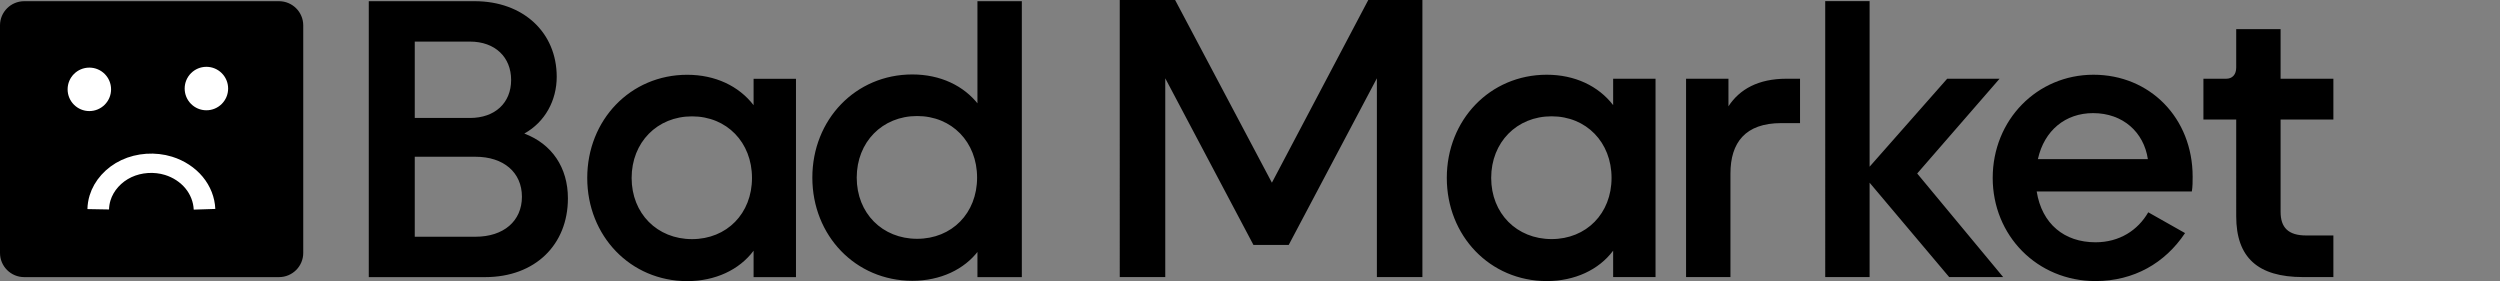 <?xml version="1.0" encoding="UTF-8" standalone="no"?>
<svg
   viewBox="0 0 1500.45 168.72"
   version="1.1"
   id="svg2"
   sodipodi:docname="Logo.svg"
   inkscape:version="1.3.2 (091e20e, 2023-11-25)"
   xmlns:inkscape="http://www.inkscape.org/namespaces/inkscape"
   xmlns:sodipodi="http://sodipodi.sourceforge.net/DTD/sodipodi-0.dtd"
   xmlns="http://www.w3.org/2000/svg"
   xmlns:svg="http://www.w3.org/2000/svg">
  <rect x="0" y="0" width="1500.45" height="168.72" fill="#808080" stroke="none"/>
  <defs
     id="defs2">
    <inkscape:path-effect
       effect="spiro"
       id="path-effect4"
       is_visible="true"
       lpeversion="1" />
  </defs>
  <sodipodi:namedview
     id="namedview2"
     pagecolor="#ffffff"
     bordercolor="#000000"
     borderopacity="0.25"
     inkscape:showpageshadow="2"
     inkscape:pageopacity="0.0"
     inkscape:pagecheckerboard="0"
     inkscape:deskcolor="#d1d1d1"
     showguides="true"
     inkscape:zoom="1.0350138"
     inkscape:cx="611.58605"
     inkscape:cy="182.60626"
     inkscape:window-width="1280"
     inkscape:window-height="733"
     inkscape:window-x="0"
     inkscape:window-y="164"
     inkscape:window-maximized="0"
     inkscape:current-layer="svg2" />
  <path
     d="M 221.33,166.32 V 0.72 h 63.6 c 29.04,0 49.2,18.72 49.2,45.36 0,14.16 -6.96,27.12 -19.44,34.08 16.56,6.24 26.16,20.4 26.16,38.88 0,27.84 -19.68,47.28 -49.68,47.28 z m 27.6,-95.52 h 33.12 c 15.12,0 24.72,-9.12 24.72,-22.8 0,-13.68 -9.6,-23.04 -24.72,-23.04 h -33.12 z m 0,71.28 h 36.48 c 16.8,0 27.84,-9.36 27.84,-24 0,-14.64 -11.04,-24 -27.84,-24 H 248.93 Z M 352.45,106.8 c 0,-34.8 25.92,-61.92 60,-61.92 16.8,0 30.96,6.72 39.84,18.24 V 47.28 h 25.44 v 119.04 h -25.44 v -15.84 c -8.64,11.52 -23.04,18.24 -39.84,18.24 -34.08,0 -60,-27.12 -60,-61.92 z m 98.88,0 c 0,-21.36 -15.12,-36.96 -36,-36.96 -20.88,0 -36.24,15.6 -36.24,36.96 0,21.36 15.36,36.72 36.24,36.72 20.88,0 36,-15.36 36,-36.72 z m 135.31,59.52 V 0.72 h 26.64 v 165.6 z m 85.41,-0.03 V 0 h 33.23 L 763.37,109.65 821.21,0 H 853.7 V 166.29 H 826.38 V 46.99 L 773.46,147 H 752.29 L 699.37,46.99 v 119.29 h -27.32 z m 196.29,-59.52 c 0,-34.8 25.92,-61.92 60,-61.92 16.8,0 30.96,6.72 39.84,18.24 V 47.25 h 25.44 v 119.04 h -25.44 v -15.84 c -8.64,11.52 -23.04,18.24 -39.84,18.24 -34.08,0 -60,-27.12 -60,-61.92 z m 98.88,0 c 0,-21.36 -15.12,-36.96 -36,-36.96 -20.88,0 -36.24,15.6 -36.24,36.96 0,21.36 15.36,36.72 36.24,36.72 20.88,0 36,-15.36 36,-36.72 z m 44.72,59.52 V 47.25 h 25.44 v 16.56 c 6.72,-10.32 18,-16.56 34.8,-16.56 h 8.16 v 26.64 h -11.28 c -21.6,0 -30.48,11.76 -30.48,30.24 v 62.16 z m 83.52,0 V 0.68 h 26.64 v 99.37 l 46.56,-52.8 h 31.44 l -49.44,56.88 51.6,62.16 h -32.4 l -47.76,-56.64 v 56.64 z M 487.55,106.603 c 0,-34.8 25.92,-61.92 60,-61.92 16.8,0 30.96,6.72 39.84,18.24 v -15.84 h 25.44 V 166.123 h -25.44 v -15.84 c -8.64,11.52 -23.04,18.24 -39.84,18.24 -34.08,0 -60,-27.12 -60,-61.92 z m 98.88,0 c 0,-21.36 -15.12,-36.96 -36,-36.96 -20.88,0 -36.24,15.6 -36.24,36.96 0,21.36 15.36,36.72 36.24,36.72 20.88,0 36,-15.36 36,-36.72 z"
     id="path1"
     sodipodi:nodetypes="ccsscssccssscccsssccssccccccsssssssccccccccccccccccccccssccccccsssssssccccsccssccccccccccccccssccccccsssssss" />
  <path
     d="m 1195.98,106.77 c 0,-34.8 26.64,-61.92 60.48,-61.92 33.84,0 59.52,25.92 59.52,61.2 0,2.88 0,6 -0.48,8.88 h -93.12 c 3.12,19.44 16.56,30.48 35.28,30.48 14.4,0 25.44,-7.2 31.68,-18 l 22.08,12.48 c -12,18 -30.72,28.8 -53.76,28.8 -35.04,0 -61.68,-27.36 -61.68,-61.92 z m 27.12,-11.28 h 66 c -2.4,-16.08 -14.88,-27.6 -32.88,-27.6 -16.56,0 -29.28,10.32 -33.12,27.6 z m 159.11,70.8 c -27.12,0 -40.08,-11.76 -40.08,-36.48 V 71.73 h -19.68 V 47.25 h 13.68 c 3.6,0 6,-2.4 6,-6.72 V 17.48 h 26.64 v 29.76 h 31.68 v 24.48 h -31.68 v 55.44 c 0,9.36 4.56,14.16 15.36,14.16 h 16.32 v 24.96 h -18.24 z M 167.45,0.72 H 14.55 C 6.51,0.72 0,7.21 0,15.23 v 136.58 c 0,8.02 6.51,14.51 14.55,14.51 h 152.9 c 8.03,0 14.55,-6.5 14.55,-14.51 V 15.23 C 182,7.22 175.49,0.72 167.45,0.72 Z"
     id="path2"
     sodipodi:nodetypes="sssccsccssccsccscccssccccccssccccsssssssss" />
  <circle
     style="fill:#ffffff;fill-opacity:1"
     id="path3"
     cx="53.622"
     cy="53.622"
     r="13.043" />
  <circle
     style="fill:#ffffff;fill-opacity:1"
     id="path3-2"
     cx="123.878"
     cy="53.145"
     r="13.043" />
  <path
     style="fill:none;fill-opacity:1;stroke:#ffffff;stroke-width:11.59;stroke-dasharray:none;stroke-opacity:1"
     d="m 42.512,122.704 c 0.046,-2.282 0.371,-4.559 0.966,-6.763 2.022,-7.486 7.288,-14.029 14.155,-17.631 6.866,-3.602 15.229,-4.219 22.56,-1.692 5.437,1.874 10.283,5.426 13.706,10.048 3.423,4.621 5.409,10.292 5.618,16.039"
     id="path4"
     inkscape:path-effect="#path-effect4"
     inkscape:original-d="m 42.511511,122.70368 c -0.322057,-0.96617 1.288227,-3.86468 0.96617,-6.7632 -0.322057,-2.89851 23.188097,-12.56022 36.714487,-19.32341 13.52639,-6.763195 13.52639,16.4249 19.323414,26.08661"
     transform="matrix(1.119,0,0,1,11.382,2.899)"
     sodipodi:nodetypes="cssc" />
</svg>
